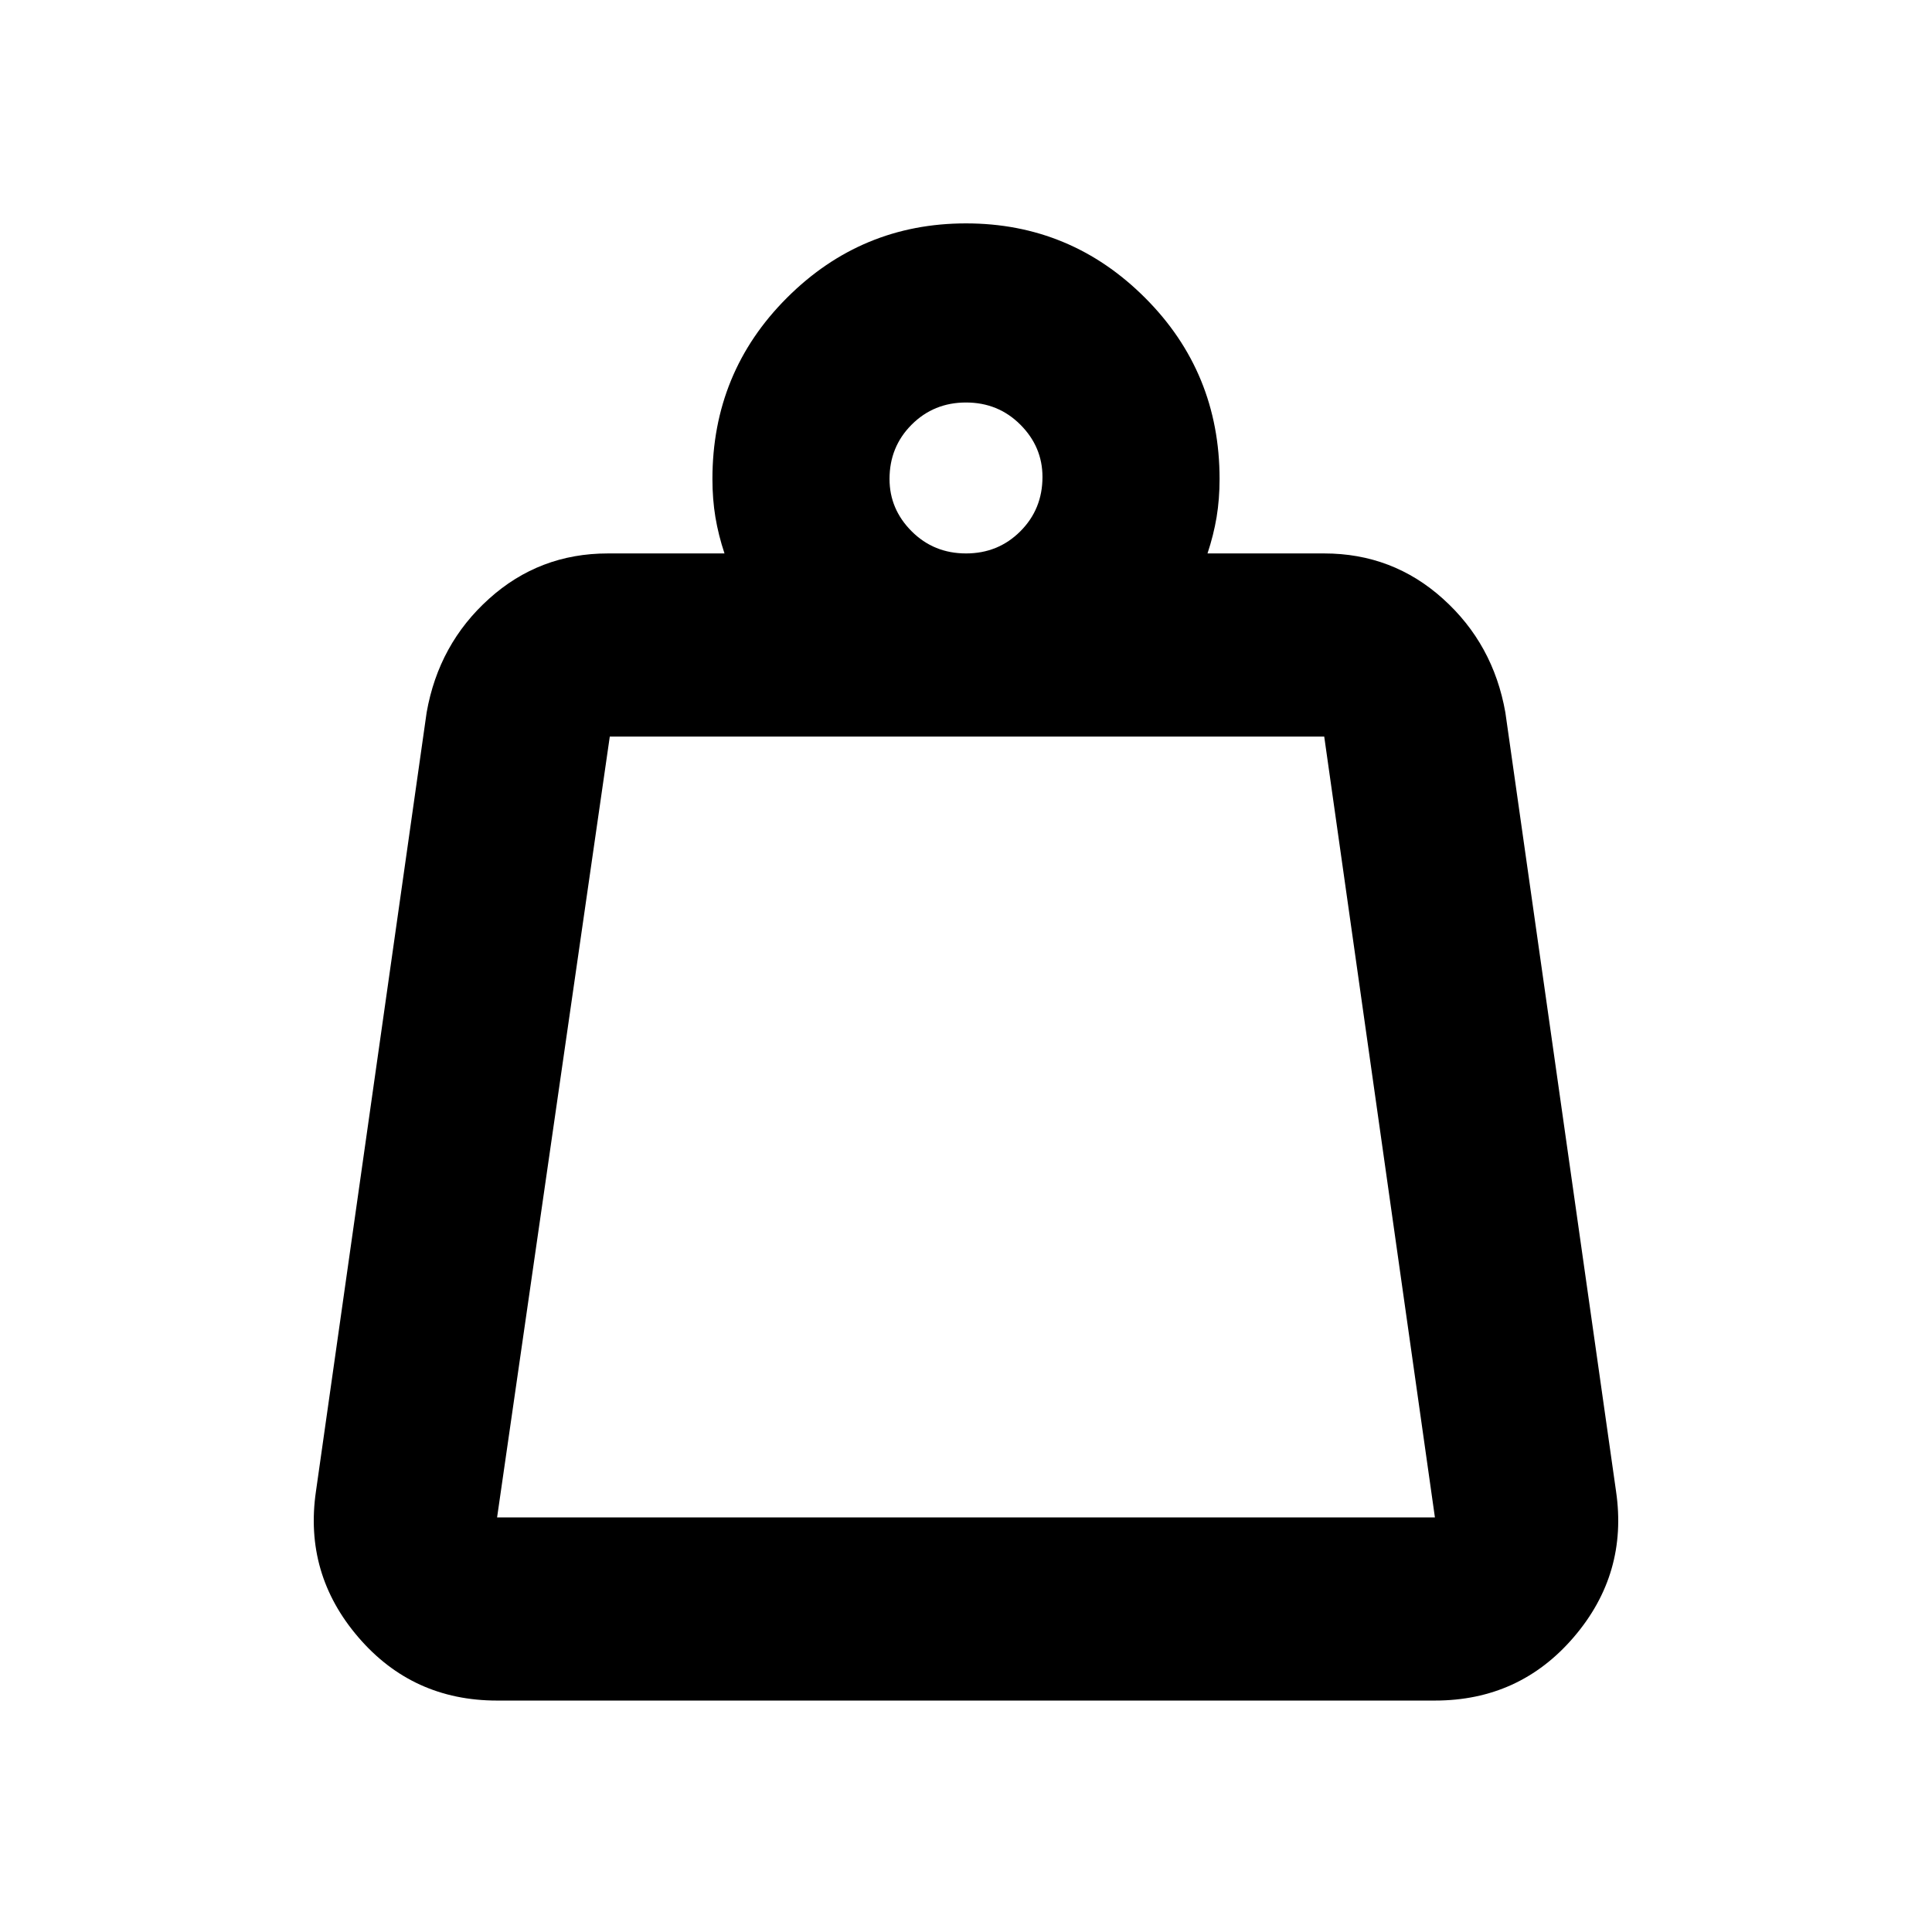 <svg xmlns="http://www.w3.org/2000/svg" height="24" width="24"><path d="M6.175 18.85h11.65l-1.375-9.7H7.575l-1.4 9.7ZM12 6.875q.4 0 .675-.275t.275-.675q0-.375-.275-.65T12 5q-.4 0-.675.275t-.275.675q0 .375.275.65t.675.275Zm3 0h1.45q.85 0 1.475.563.625.562.775 1.412l1.375 9.675q.15 1.025-.525 1.812-.675.788-1.725.788H6.175q-1.05 0-1.725-.788-.675-.787-.525-1.812L5.3 8.85q.15-.85.775-1.412.625-.563 1.475-.563H9q-.075-.225-.113-.45Q8.85 6.2 8.85 5.95q0-1.325.925-2.25T12 2.775q1.3 0 2.225.925t.925 2.25q0 .25-.037.475-.038.225-.113.45ZM6.175 18.85h11.65Z"/></svg>